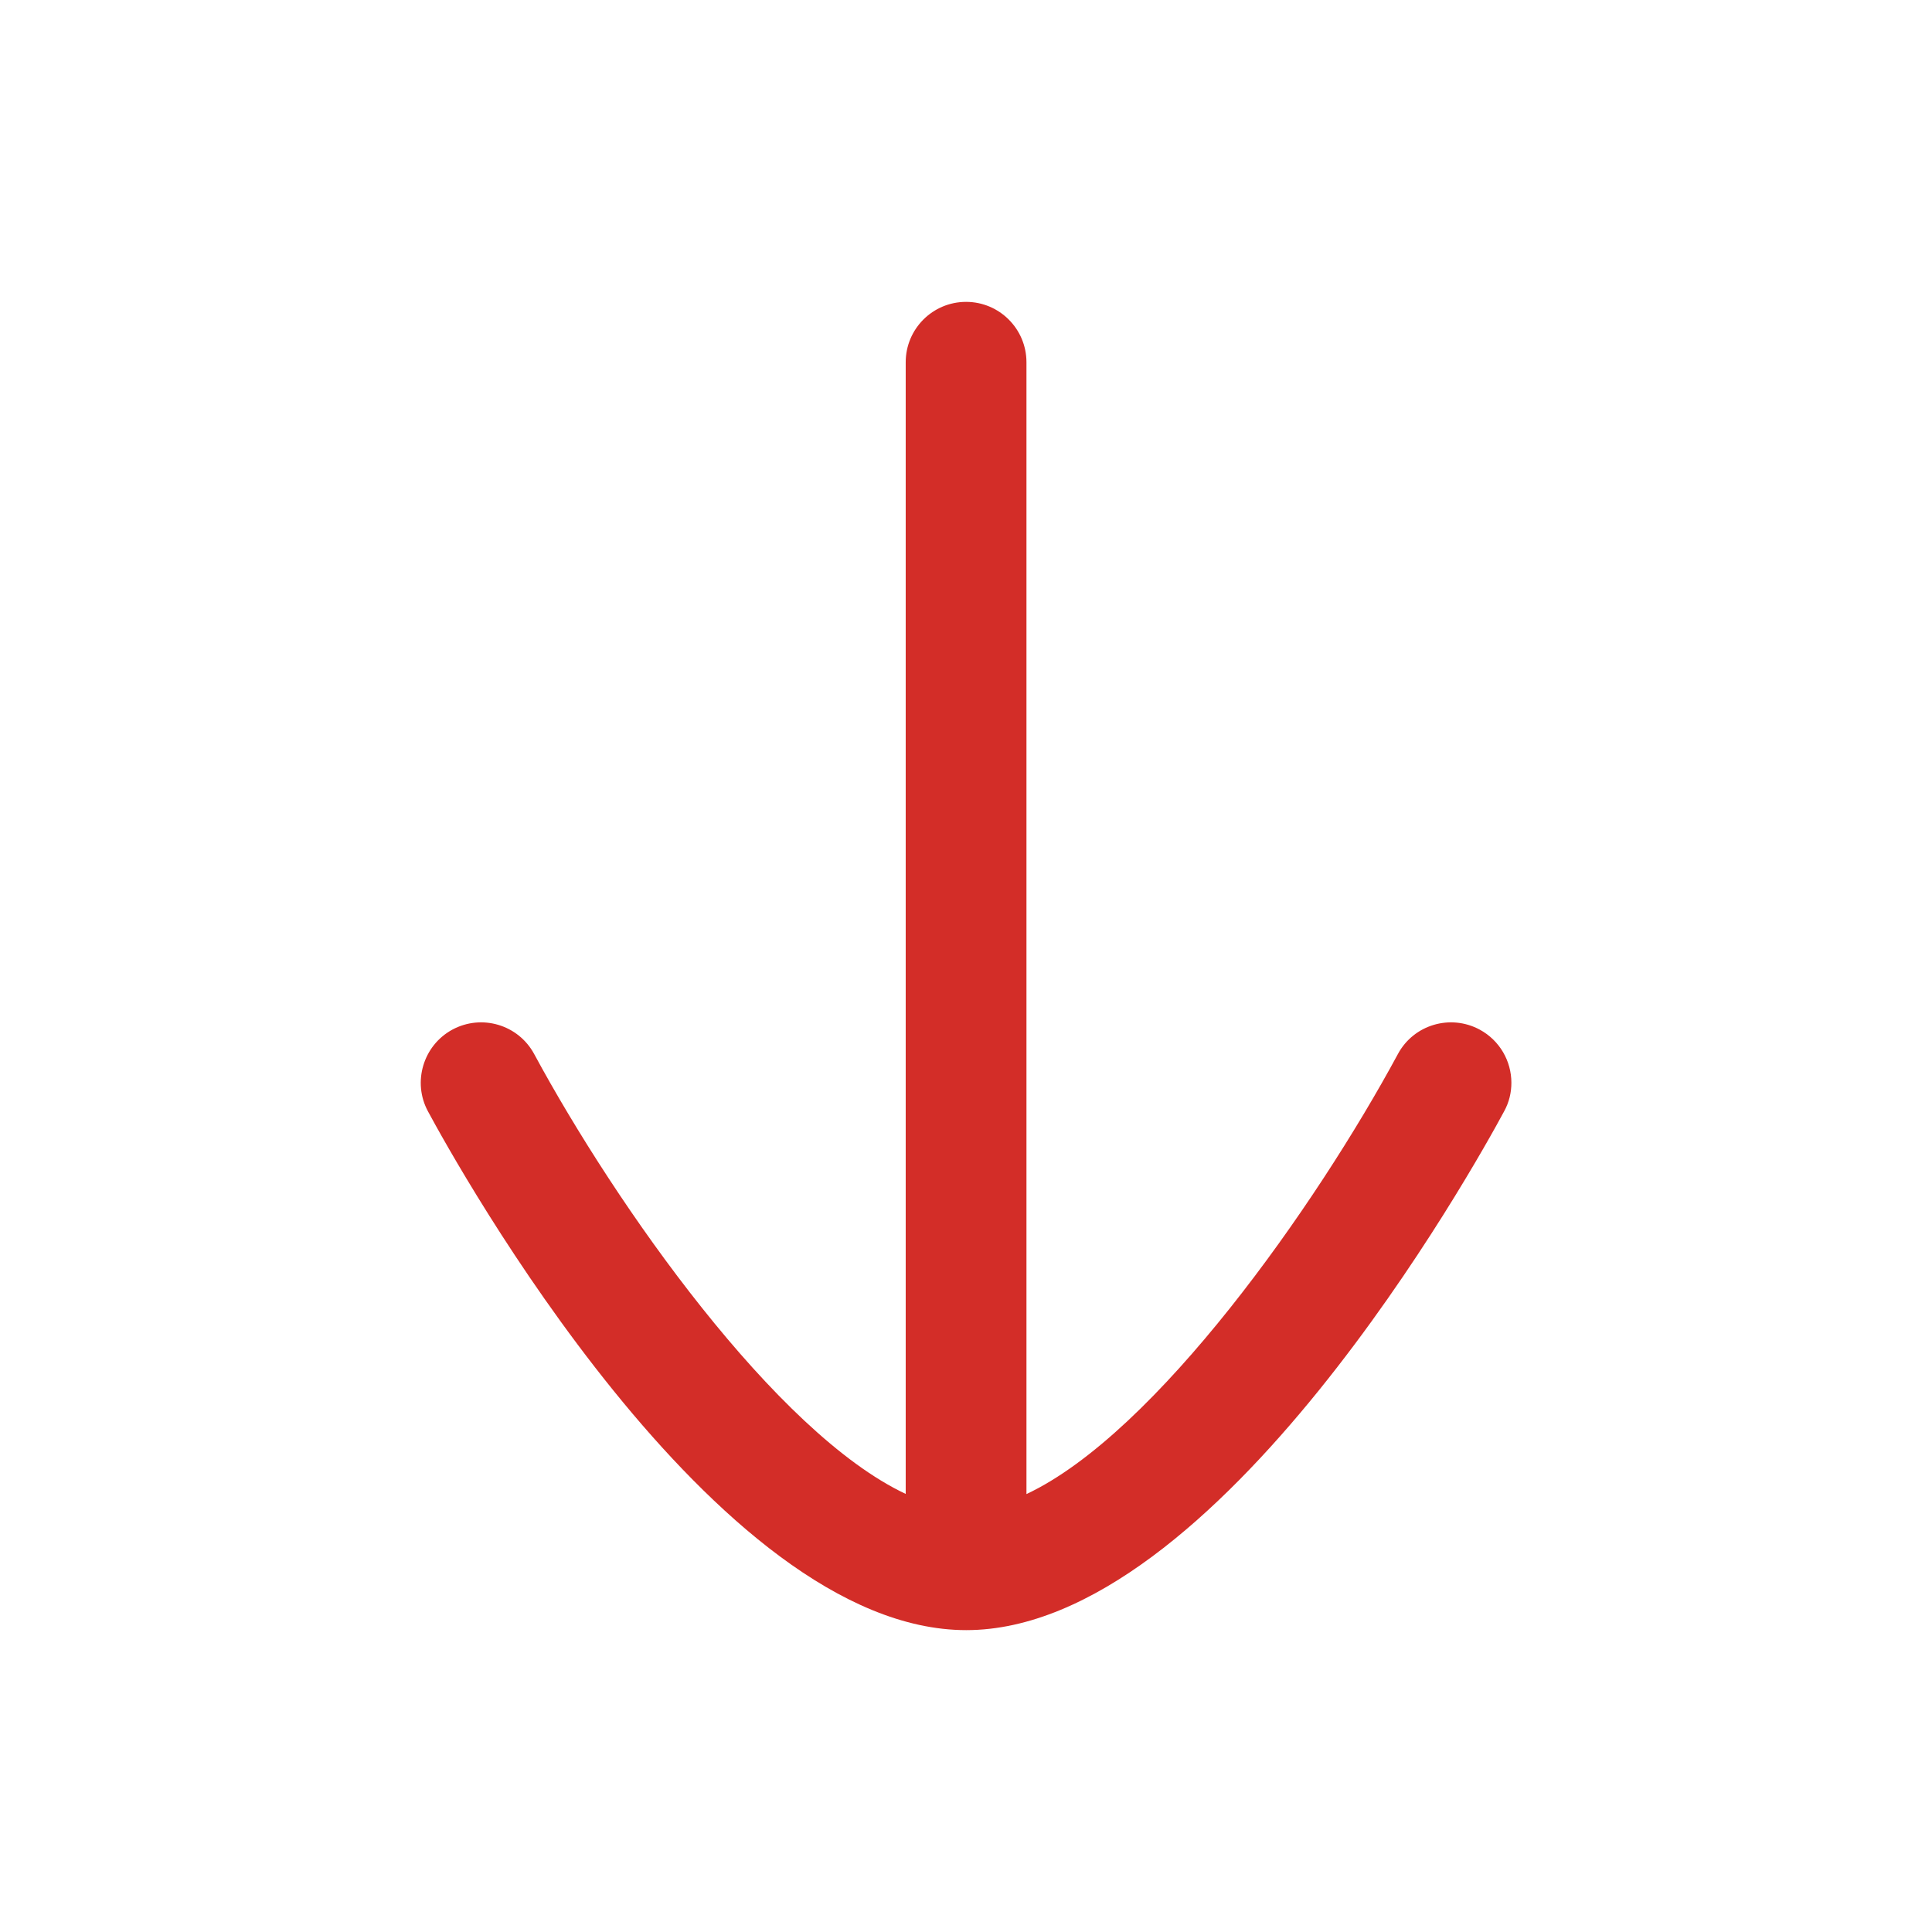 <svg width="24" height="24" viewBox="0 0 24 24" fill="none" xmlns="http://www.w3.org/2000/svg">
<path d="M18.685 13.805C18.747 13.693 18.775 13.571 18.775 13.451C18.775 13.183 18.632 12.926 18.381 12.79C18.016 12.594 17.561 12.729 17.365 13.094C16.35 14.975 14.358 17.805 12.751 18.56L12.751 4.5C12.751 4.086 12.415 3.75 12.001 3.75C11.586 3.75 11.251 4.086 11.251 4.5L11.251 18.558C9.641 17.801 7.651 14.974 6.636 13.094C6.439 12.729 5.985 12.594 5.62 12.79C5.256 12.987 5.121 13.444 5.316 13.805C5.671 14.466 8.88 20.25 12.003 20.25C15.122 20.25 18.33 14.466 18.685 13.805Z" fill="#D32D28"/>
</svg>
